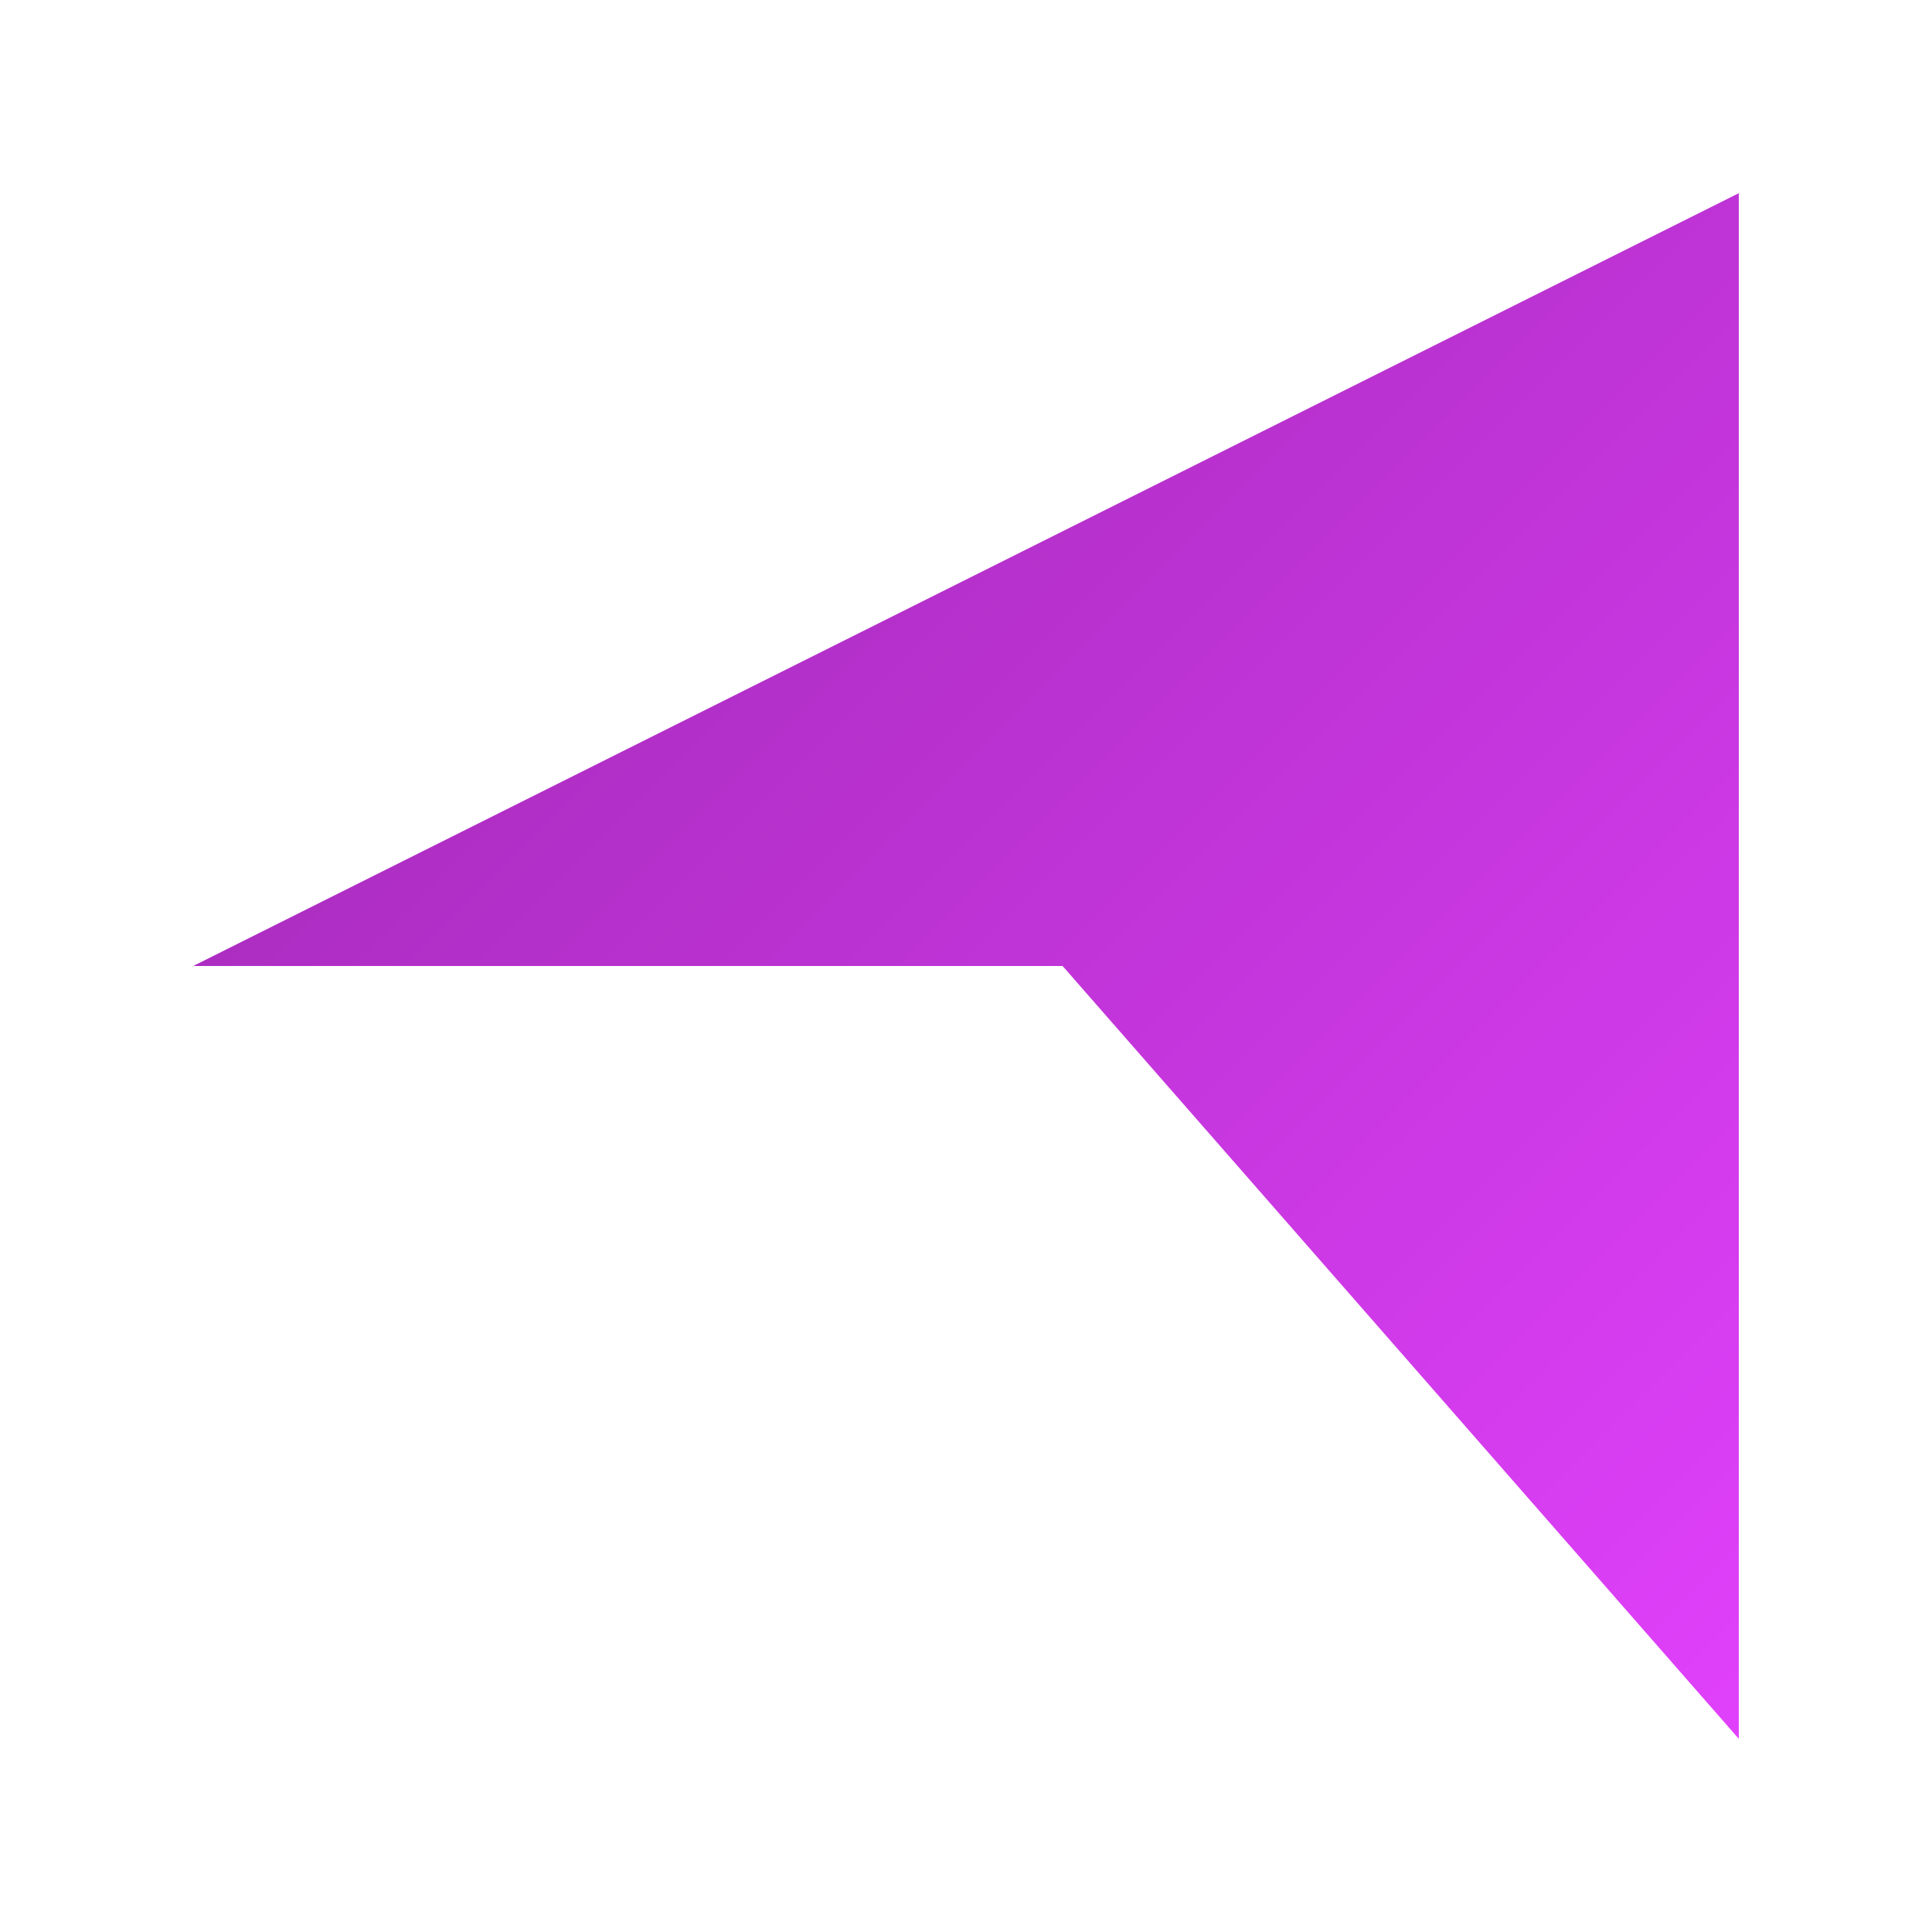 <svg width="200" height="200" xmlns="http://www.w3.org/2000/svg" xmlns:xlink="http://www.w3.org/1999/xlink">
    <!-- Gradient Definitions -->
    <defs>
        <linearGradient id="purpleGradient2" x1="0%" y1="0%" x2="100%" y2="100%">
            <stop offset="0%" style="stop-color:#9C27B0;stop-opacity:1" />
            <stop offset="100%" style="stop-color:#E040FB;stop-opacity:1" />
        </linearGradient>
    </defs>
    <!-- Abstract Flash Shape (Facing Right) -->
    <polygon points="20,100 180,20 180,180 110,100" fill="url(#purpleGradient2)"/>
</svg>
